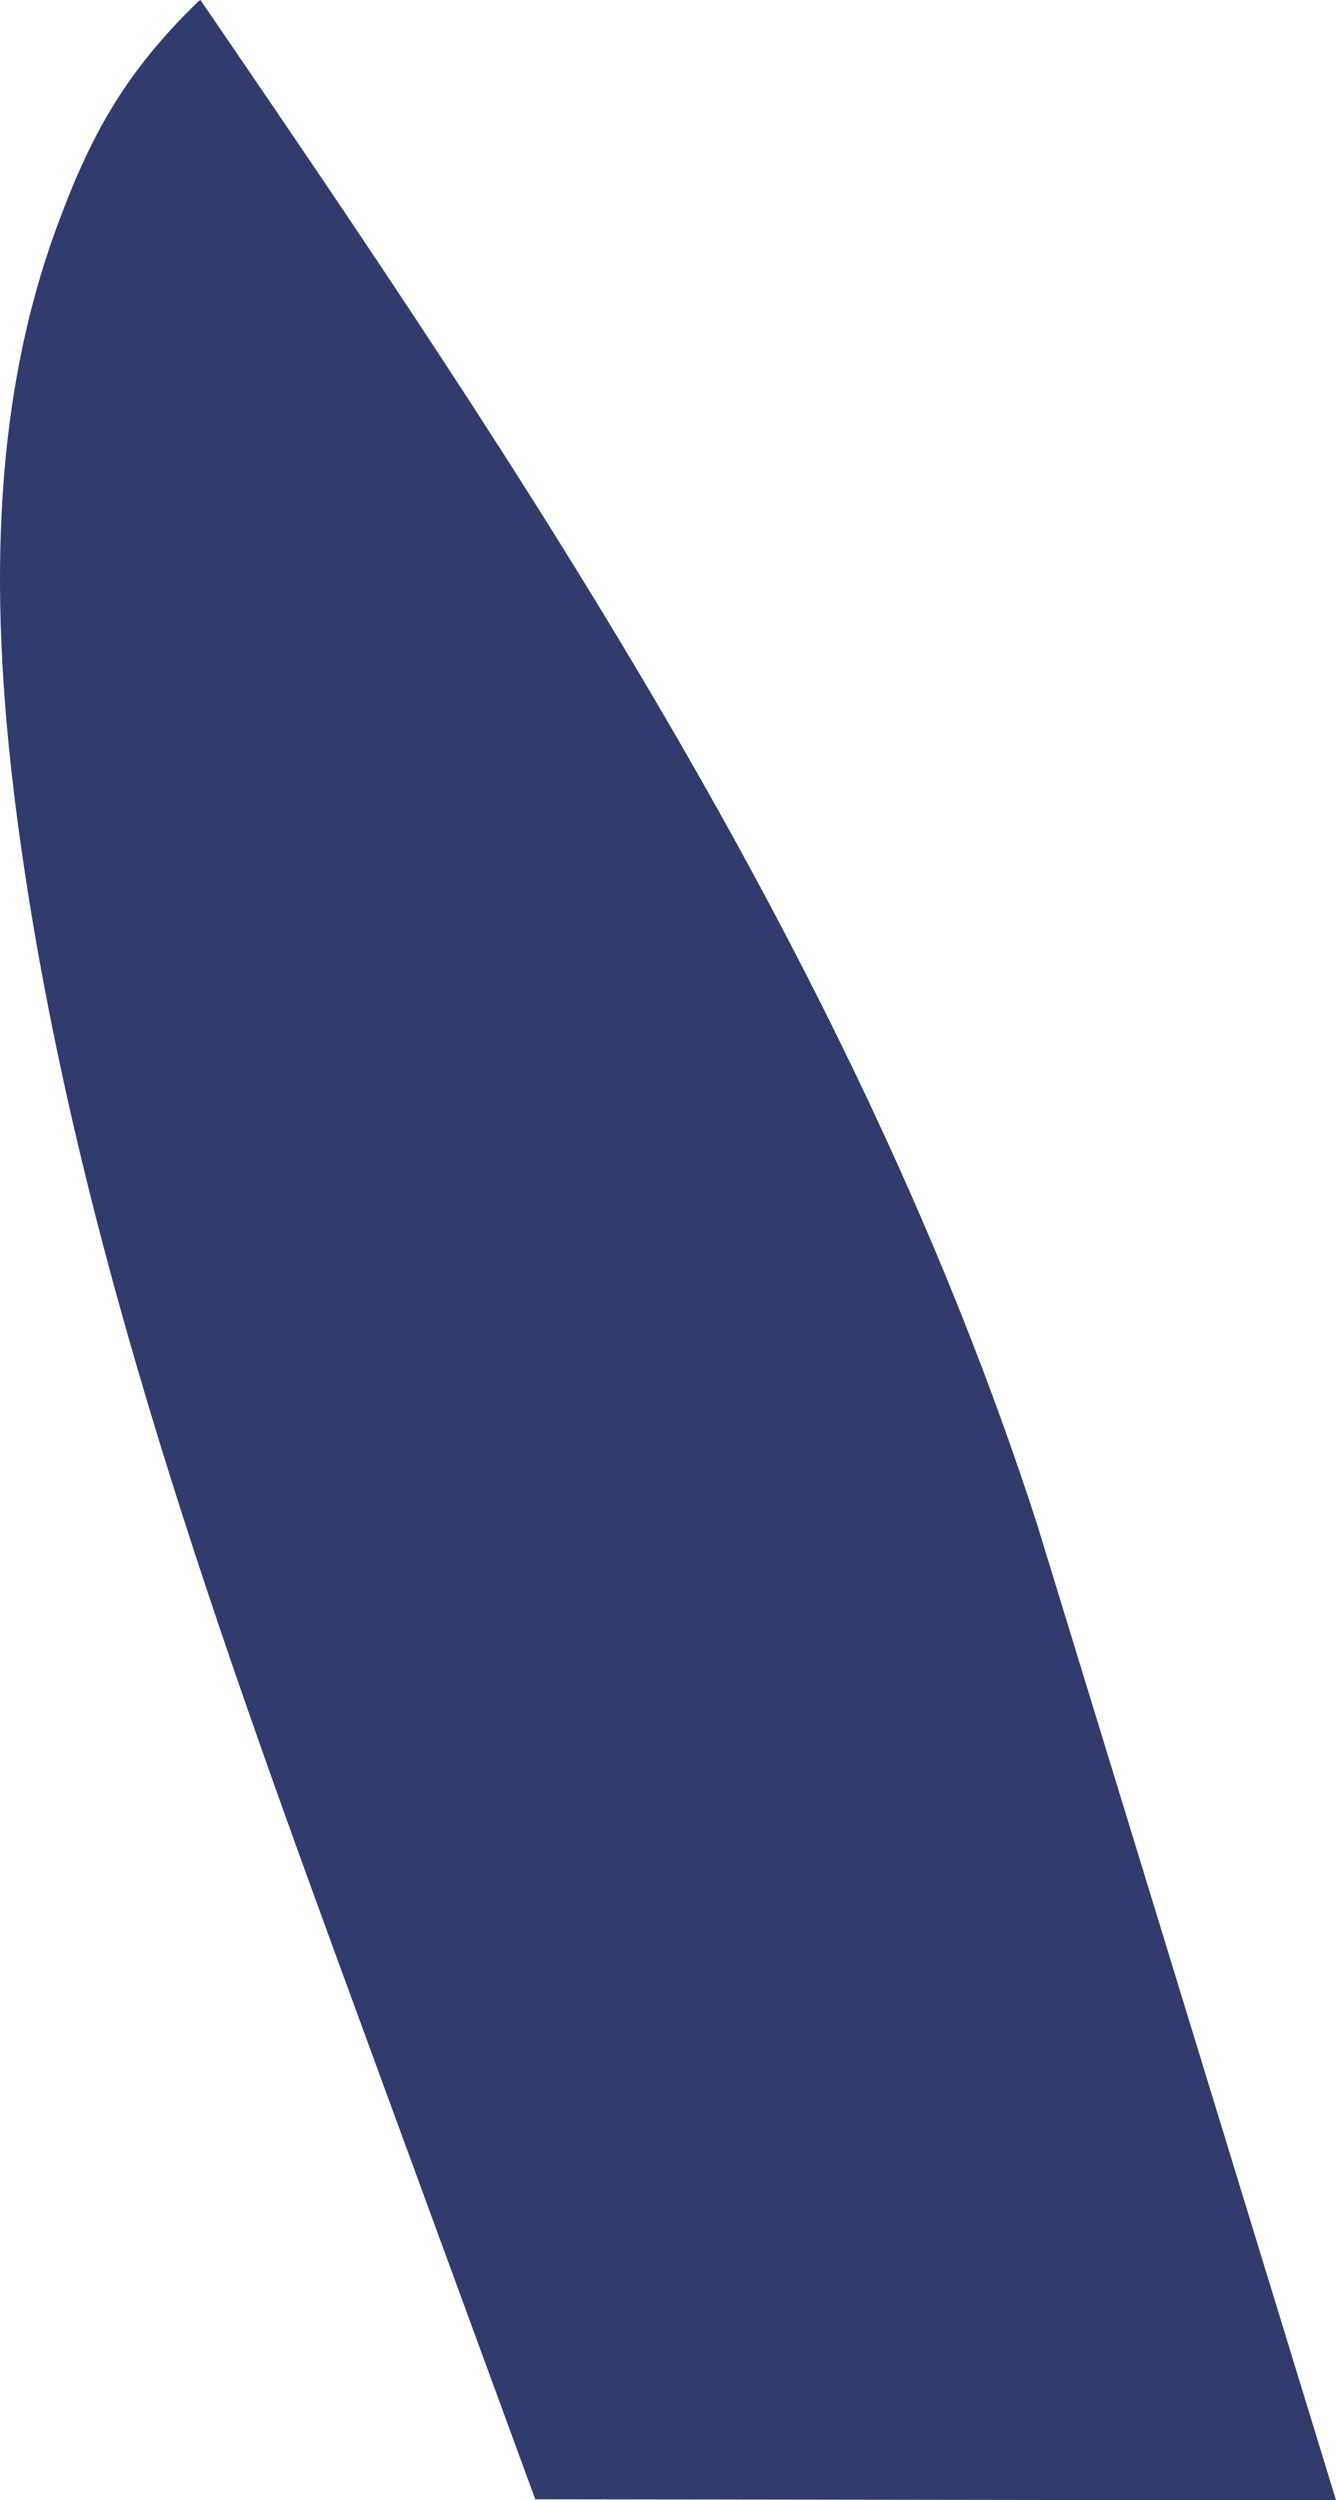 <svg width="31" height="58" viewBox="0 0 31 58" fill="none" xmlns="http://www.w3.org/2000/svg">
<path d="M24.068 35.372C19.906 22.485 12.336 11.236 4.651 0L4.6 0.035C2.904 1.681 2.098 3.122 1.288 5.348C-0.329 9.799 -0.196 14.702 0.454 19.395C1.774 28.921 5.105 38.03 8.415 47.056C9.751 50.697 11.083 54.337 12.42 57.978L26.39 57.998H31L24.068 35.372Z" fill="#323B6E"/>
</svg>
